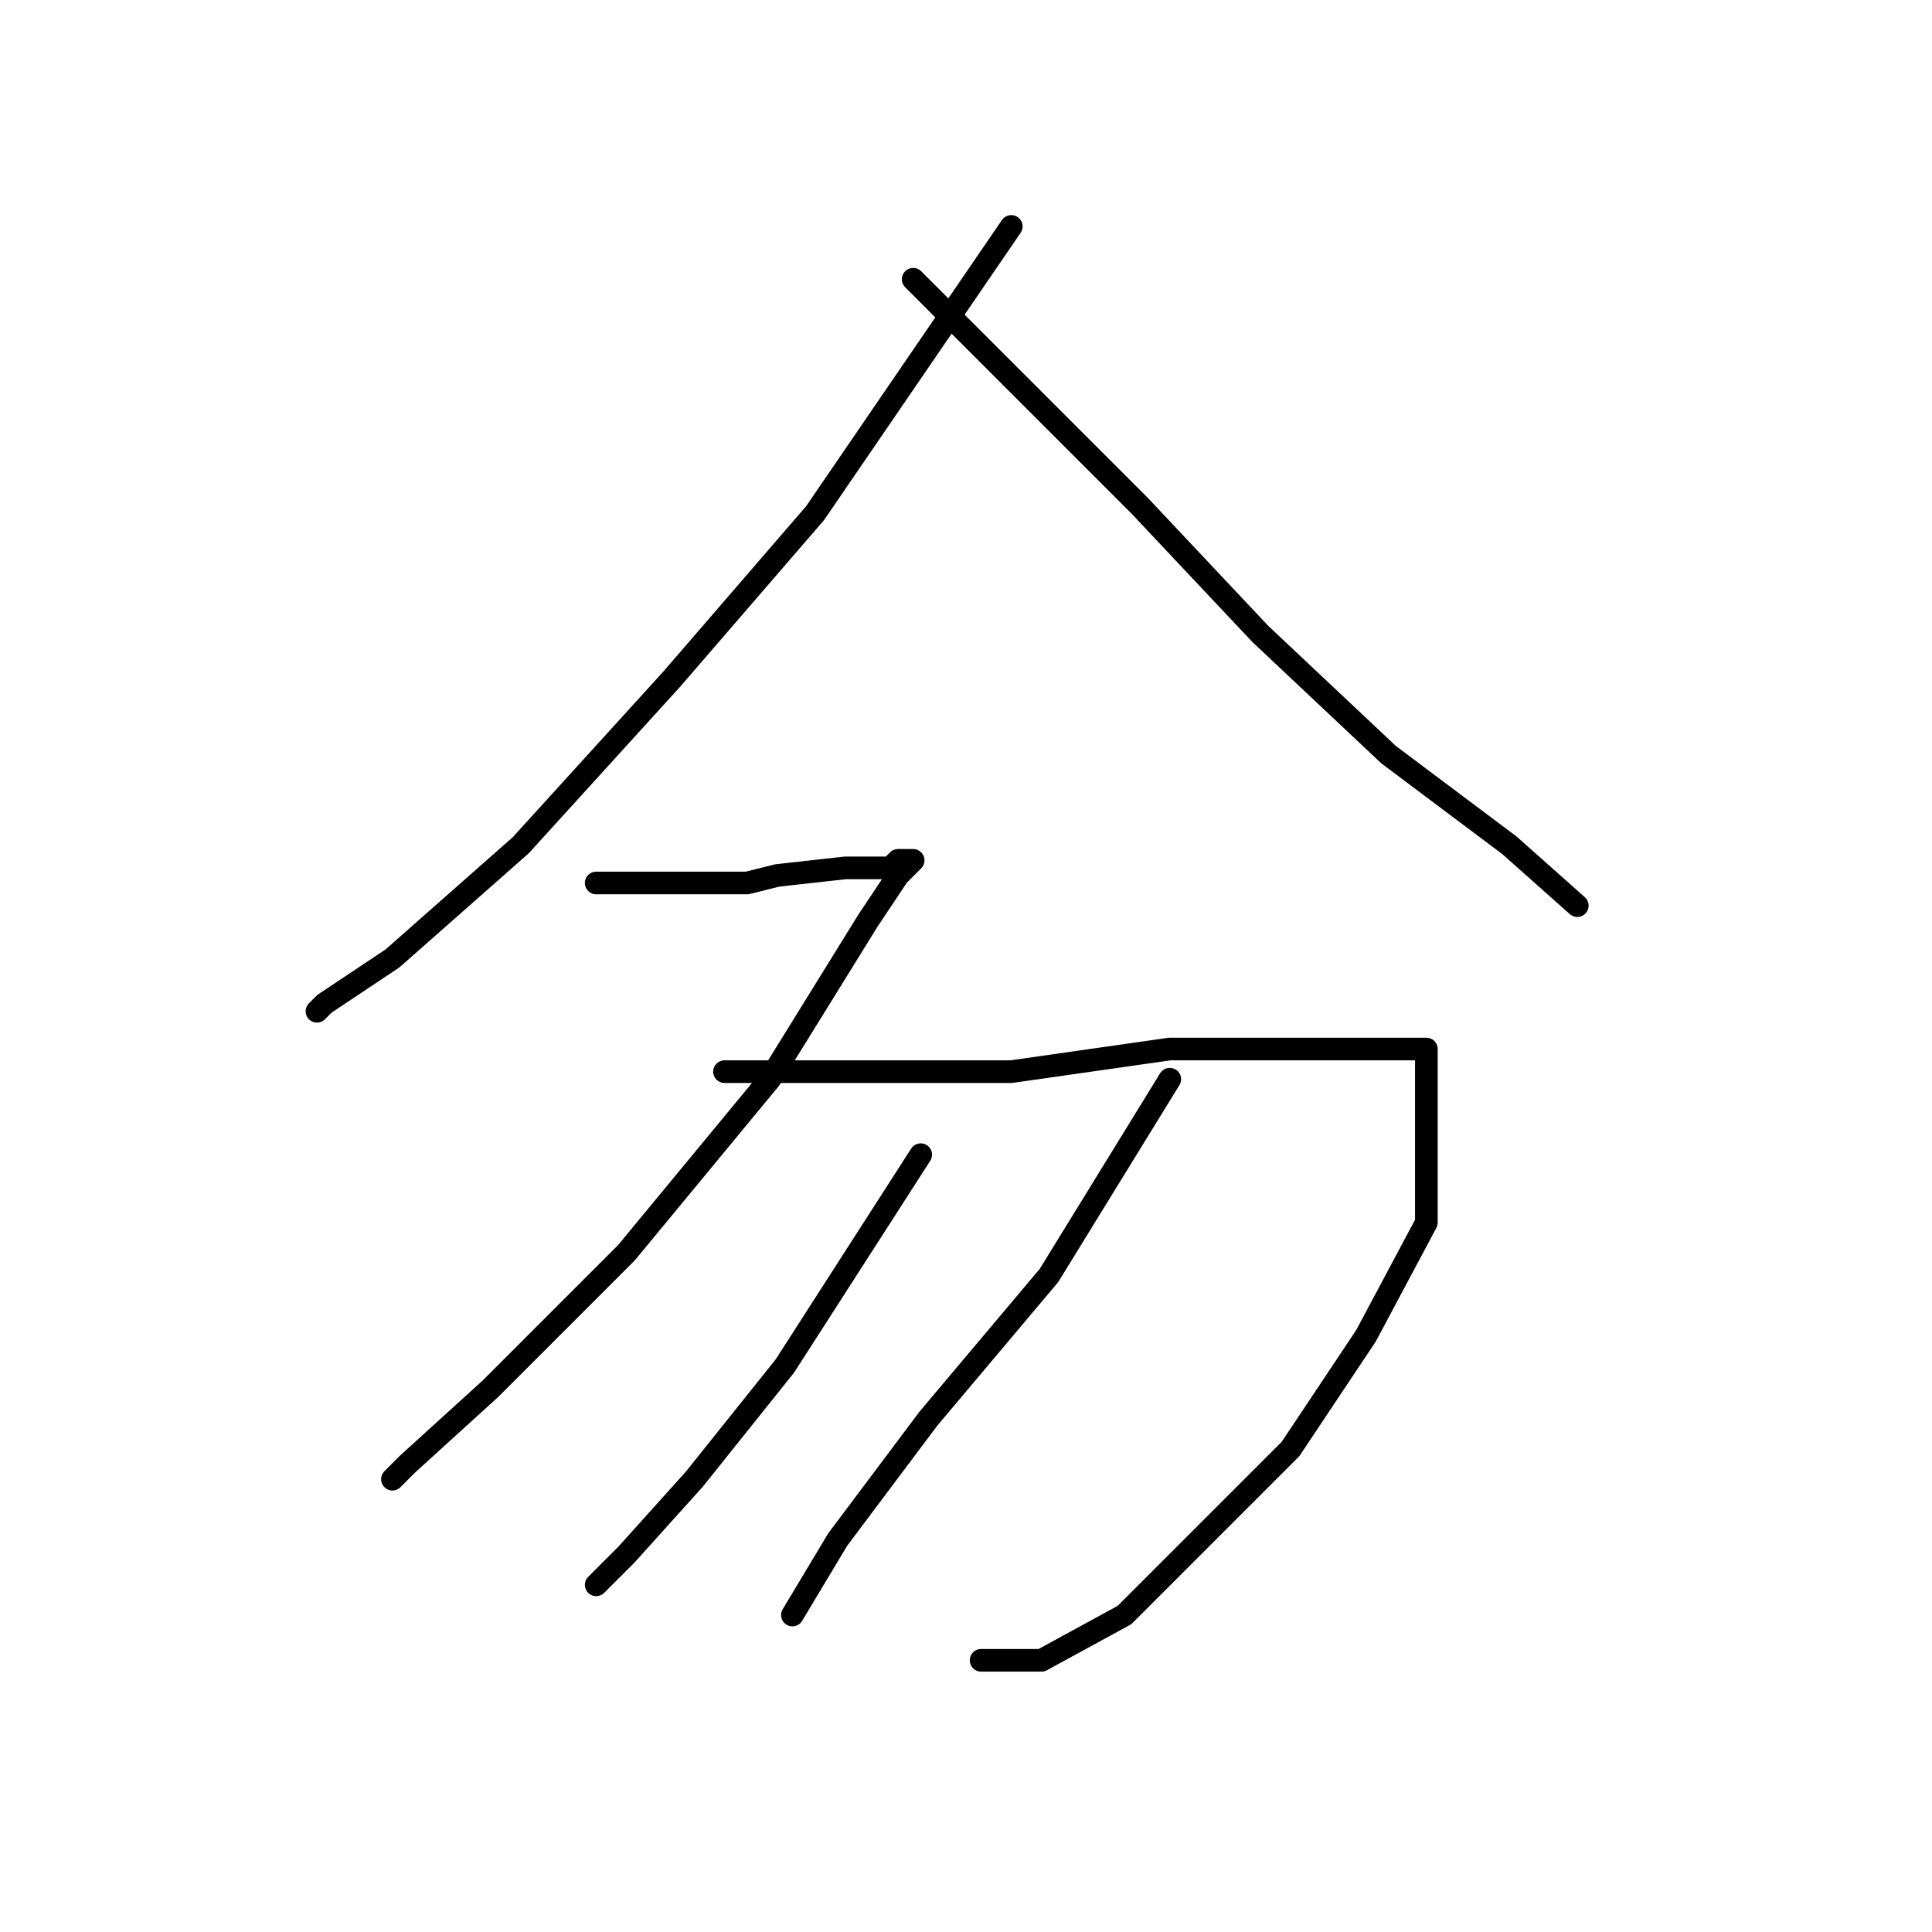 <?xml version="1.0" standalone="no"?>
    <svg width="256" height="256" xmlns="http://www.w3.org/2000/svg" version="1.1">
    <polyline stroke="black" stroke-width="3" stroke-linecap="round" fill="transparent" stroke-linejoin="round" points="134 30 121 49 108 68 89 90 69 112 52 127 43 133 42 134 42 134 " />
        <polyline stroke="black" stroke-width="3" stroke-linecap="round" fill="transparent" stroke-linejoin="round" points="121 37 136 52 151 67 167 84 184 100 200 112 209 120 209 120 " />
        <polyline stroke="black" stroke-width="3" stroke-linecap="round" fill="transparent" stroke-linejoin="round" points="79 117 89 117 99 117 103 116 112 115 118 115 119 114 121 114 119 116 115 122 102 143 83 166 65 184 54 194 52 196 52 196 " />
        <polyline stroke="black" stroke-width="3" stroke-linecap="round" fill="transparent" stroke-linejoin="round" points="96 142 115 142 134 142 155 139 174 139 184 139 189 139 189 147 189 162 181 177 171 192 160 203 149 214 138 220 130 220 130 220 " />
        <polyline stroke="black" stroke-width="3" stroke-linecap="round" fill="transparent" stroke-linejoin="round" points="122 153 113 167 104 181 92 196 83 206 79 210 79 210 " />
        <polyline stroke="black" stroke-width="3" stroke-linecap="round" fill="transparent" stroke-linejoin="round" points="155 143 147 156 139 169 123 188 111 204 105 214 105 214 " />
        </svg>